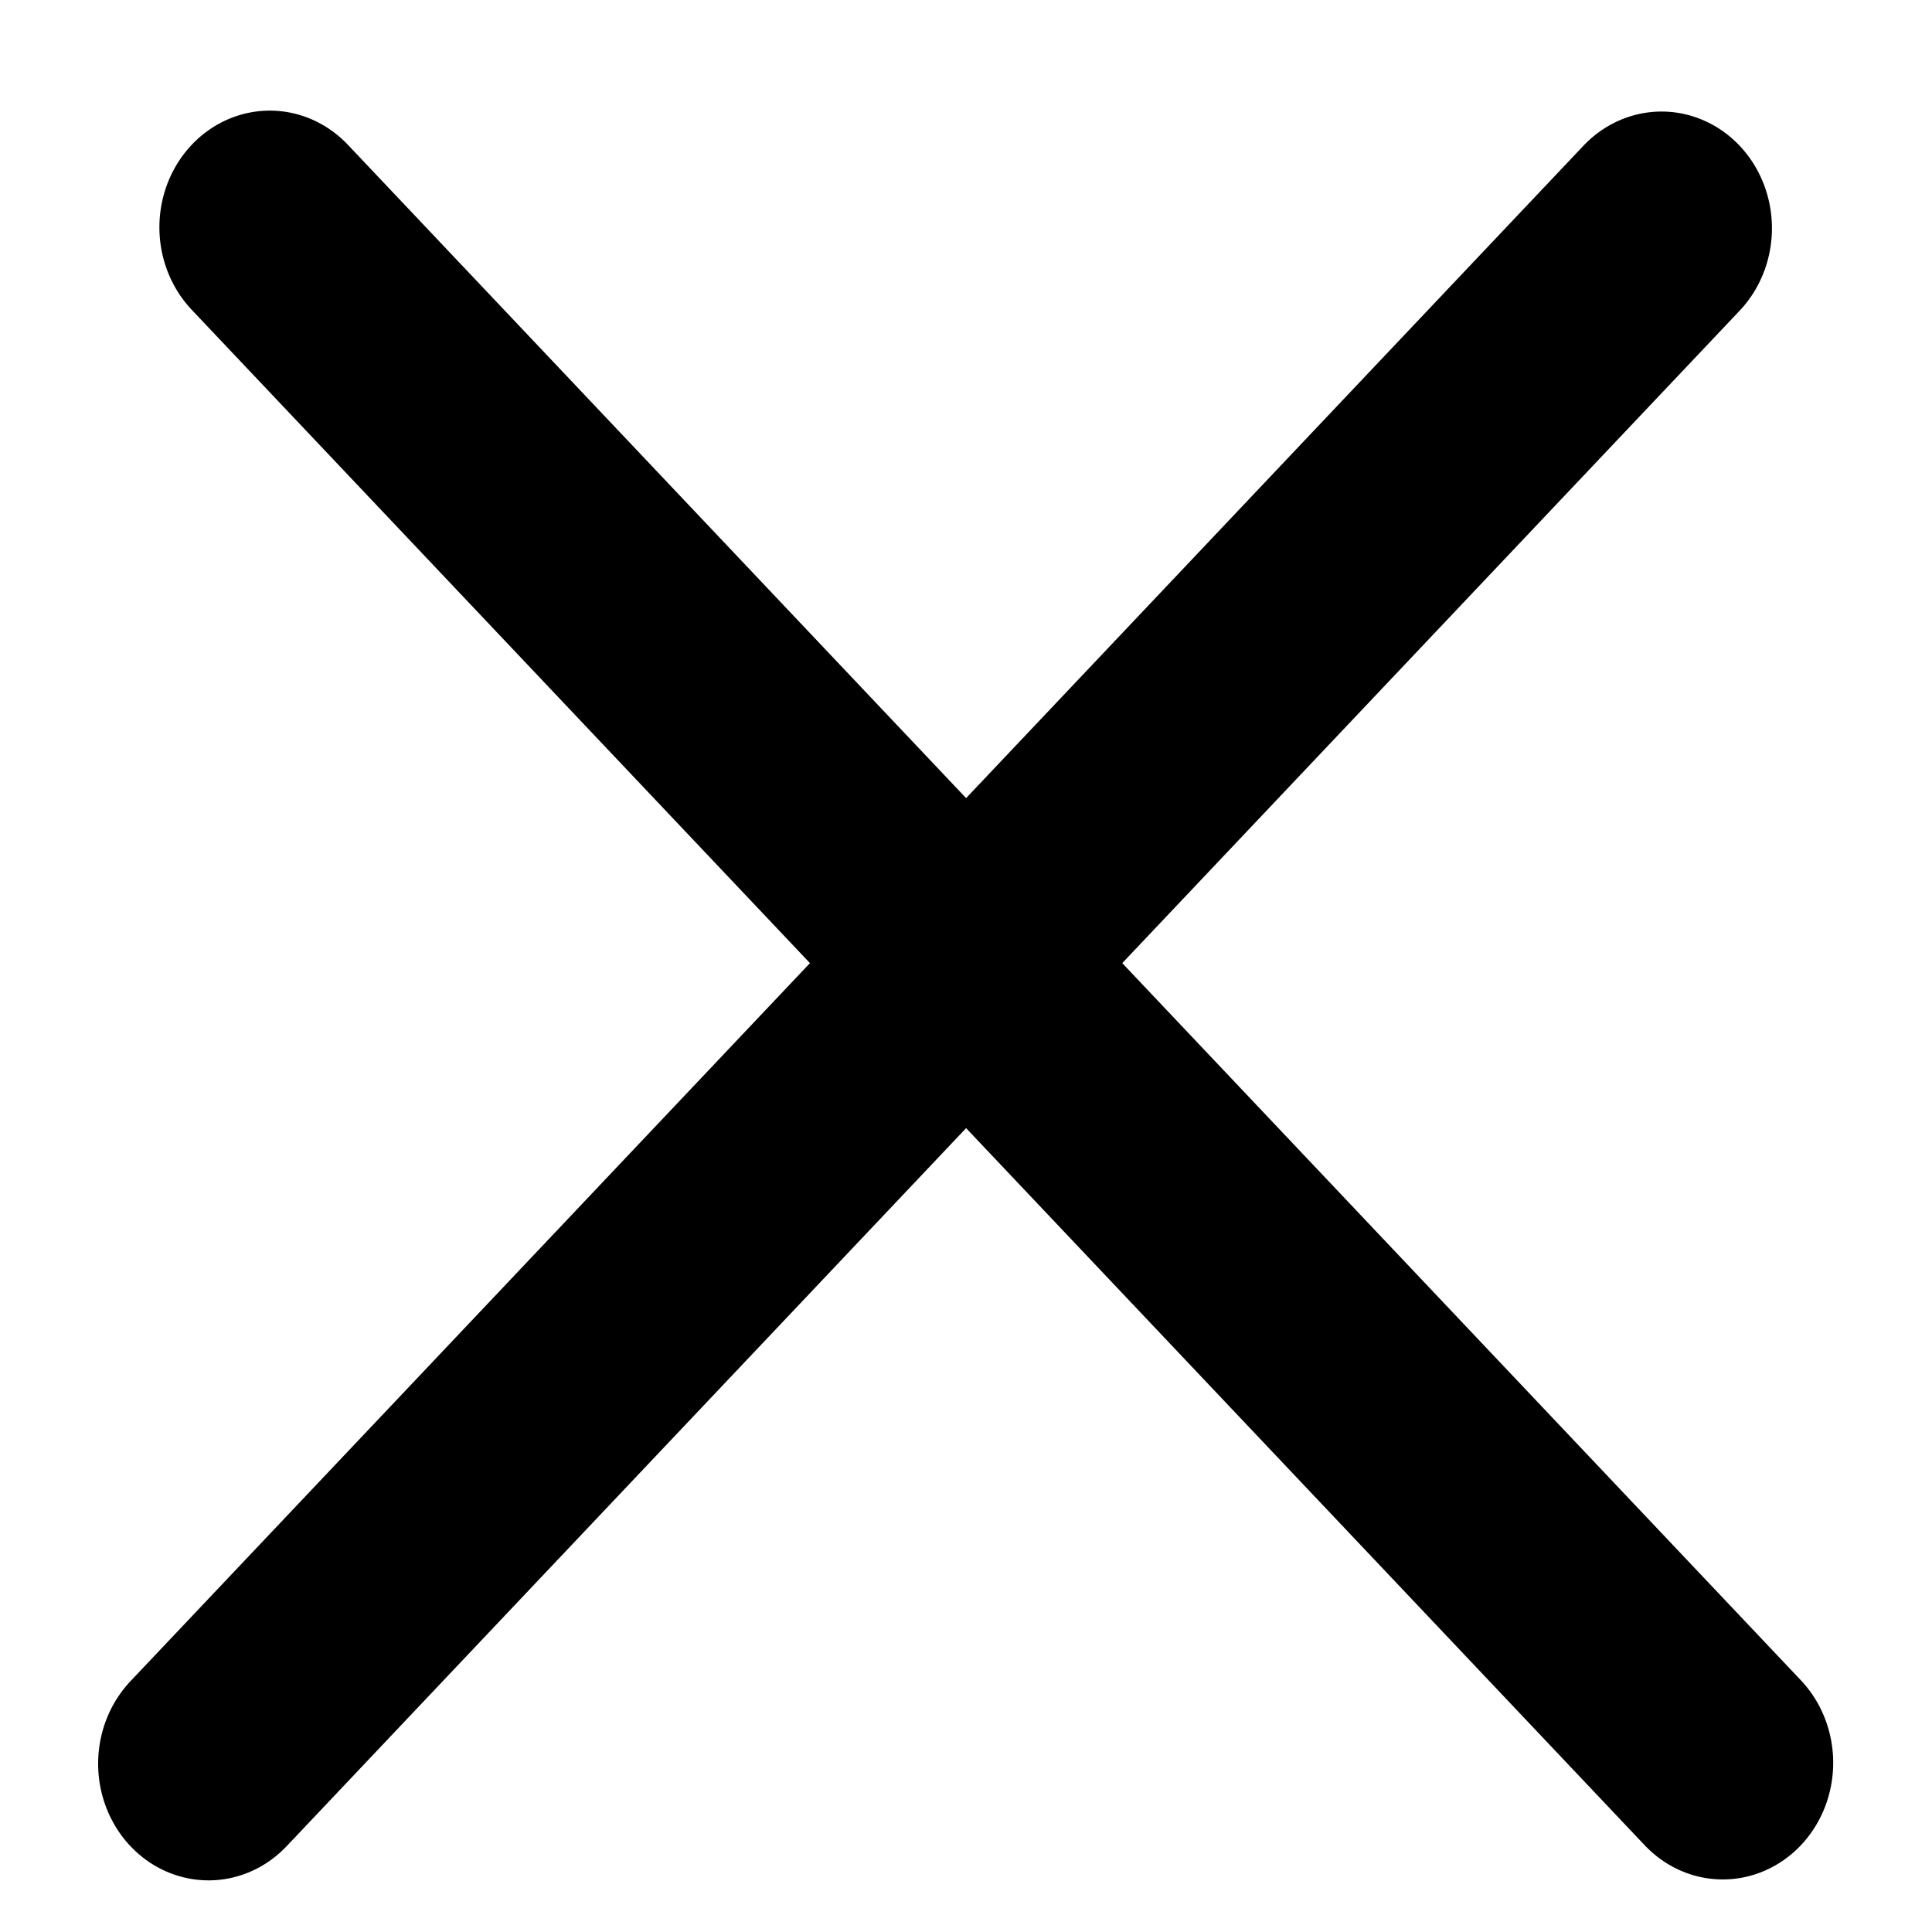 <svg width="17" height="17" viewBox="0 0 17 17" fill="none" xmlns="http://www.w3.org/2000/svg">
<line x1="1" y1="-1" x2="19.61" y2="-1" transform="matrix(0.687 -0.726 0.687 0.726 1.835 16.971)" stroke="black" stroke-width="2" stroke-linecap="round"/>
<line x1="1" y1="-1" x2="19.61" y2="-1" transform="matrix(0.687 0.726 -0.687 0.726 1 2)" stroke="black" stroke-width="2" stroke-linecap="round"/>
</svg>

